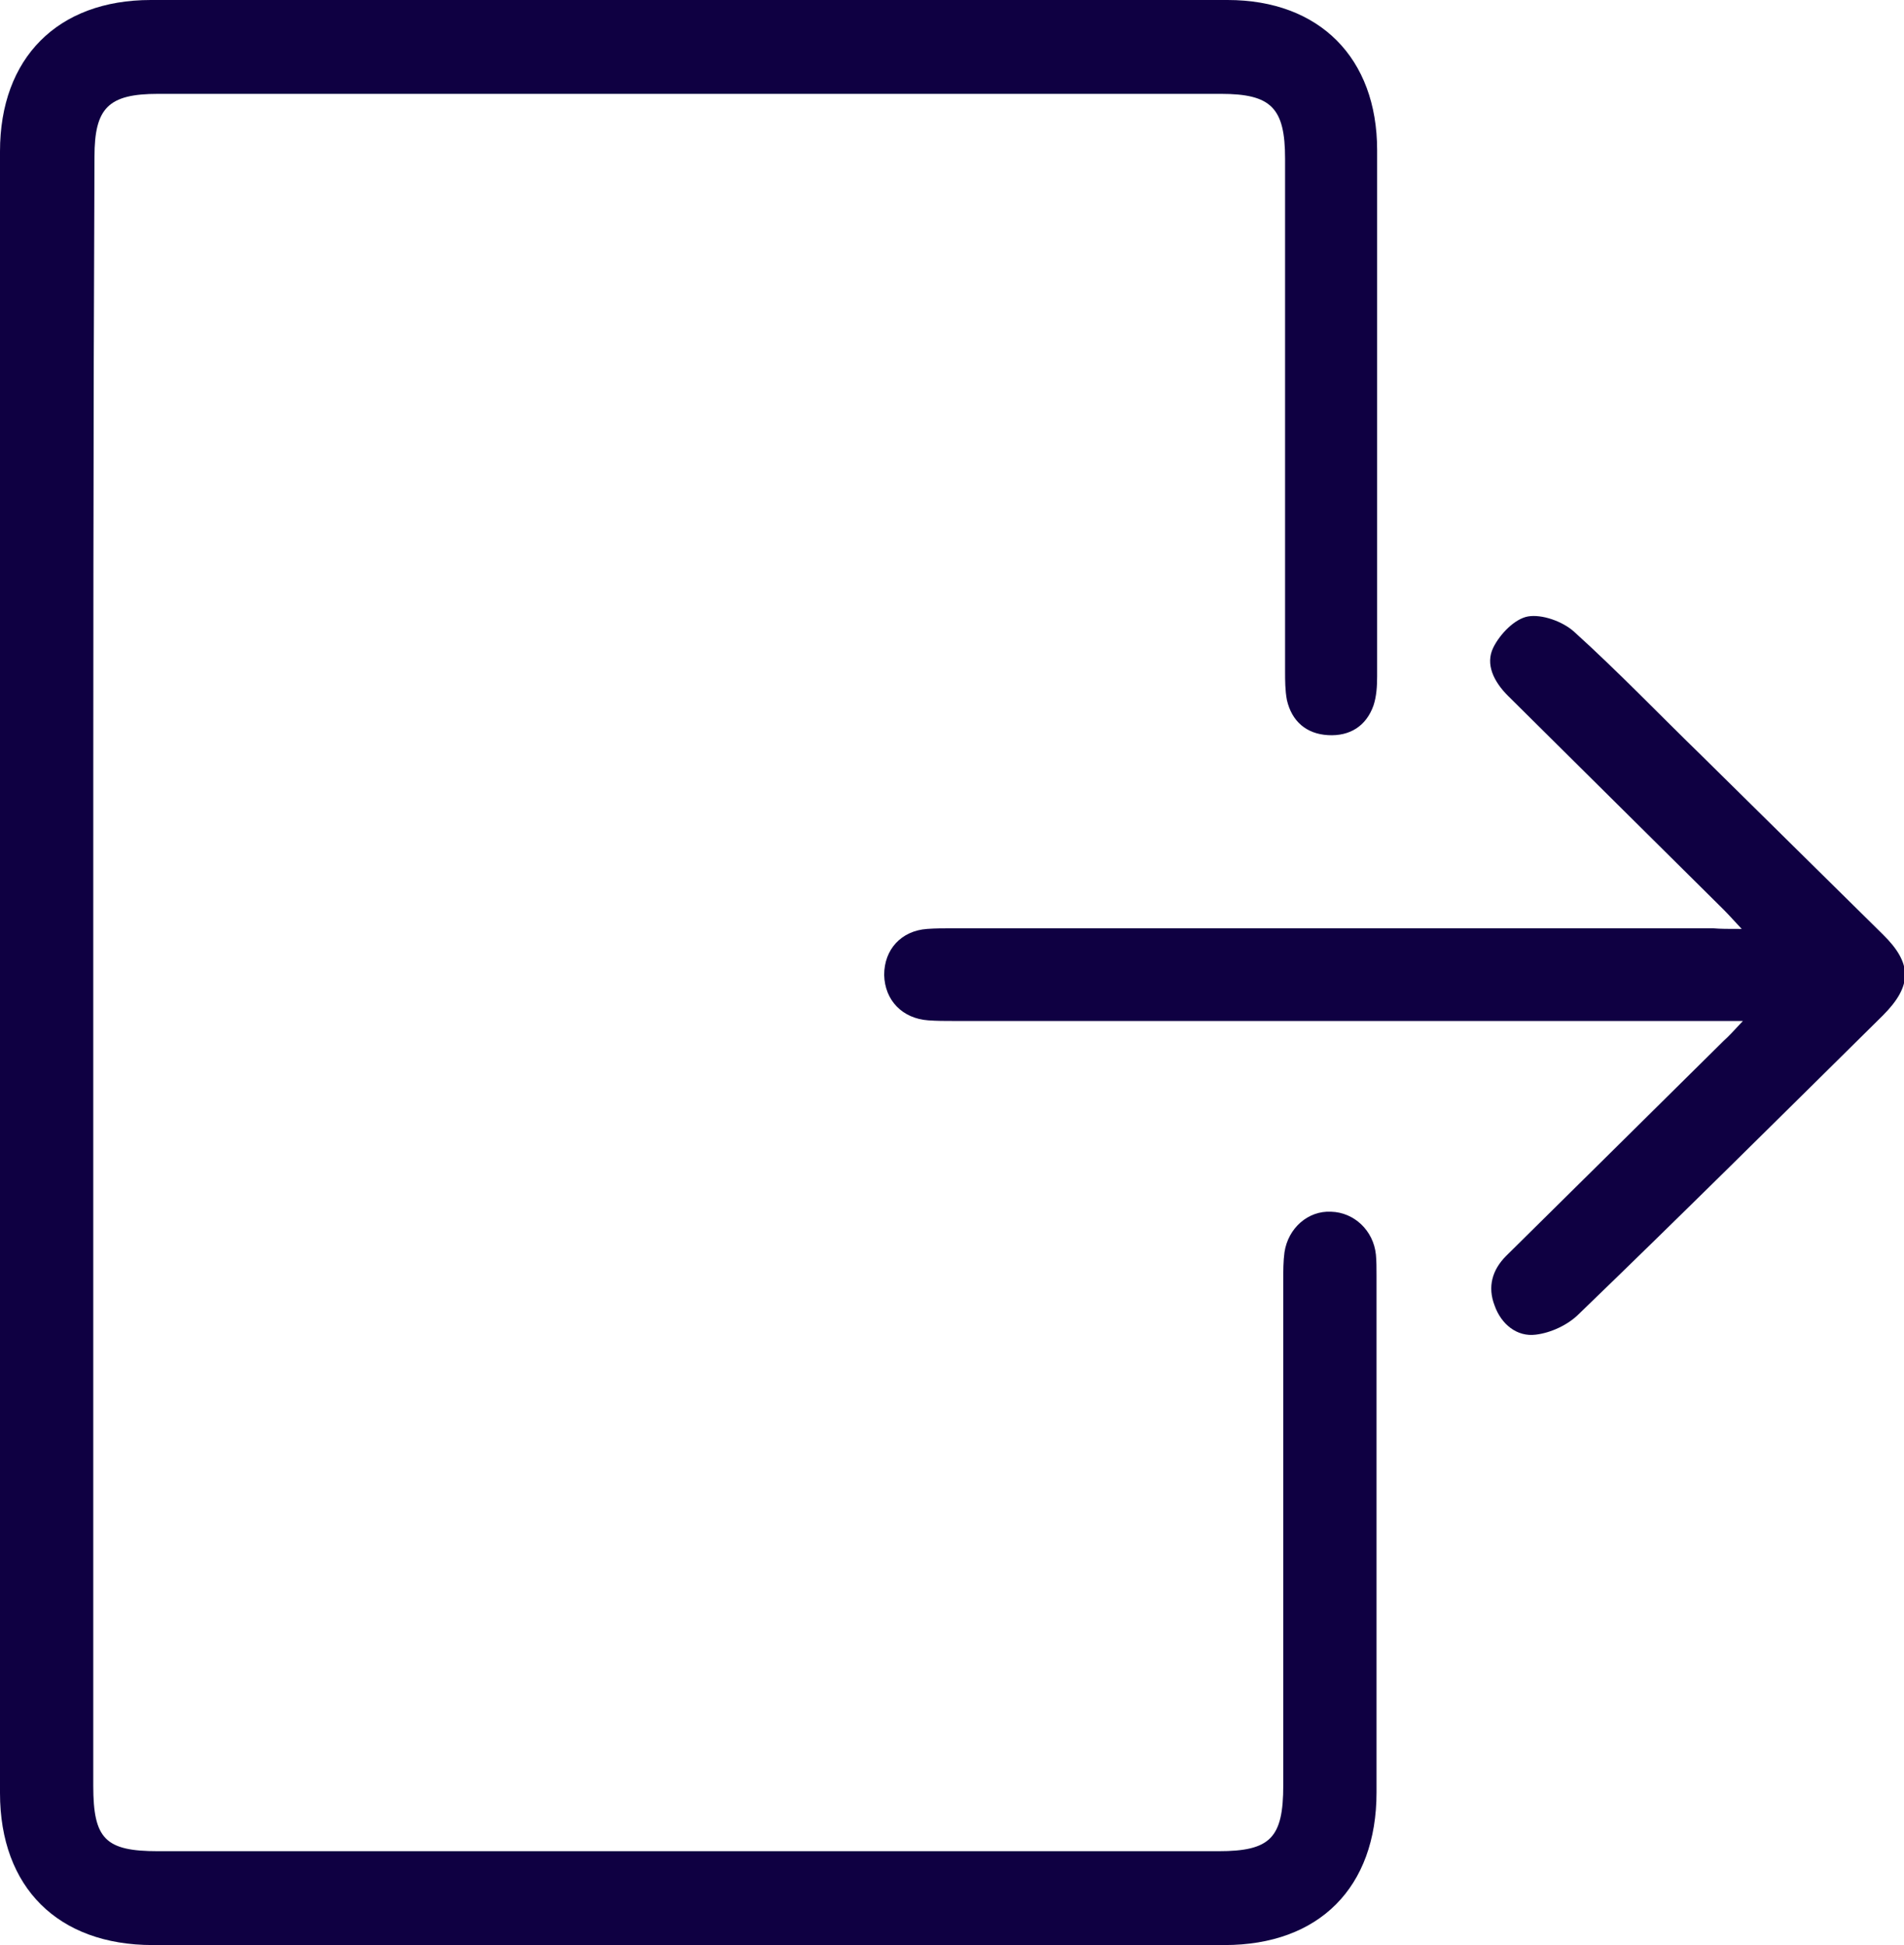 <?xml version="1.0" encoding="utf-8"?>
<!-- Generator: Adobe Illustrator 27.3.1, SVG Export Plug-In . SVG Version: 6.00 Build 0)  -->
<svg version="1.1" id="Calque_1" xmlns="http://www.w3.org/2000/svg" xmlns:xlink="http://www.w3.org/1999/xlink" x="0px" y="0px"
	 viewBox="0 0 314.4 321.2" style="enable-background:new 0 0 314.4 321.2;" xml:space="preserve">
<style type="text/css">
	.st0{fill:#0F0042;}
</style>
<g>
	<path class="st0" d="M15.4,160.5c0,44.8,0,89.6,0,134.4c0,8.8,2,10.8,10.7,10.8c58.4,0,116.8,0,175.1,0c8.6,0,10.7-2.2,10.7-10.9
		c0-27.8,0-55.7,0-83.5c0-1.5,0-3,0.2-4.5c0.6-4,3.9-6.9,7.7-6.7c3.8,0.1,7,3.1,7.4,7.1c0.1,1.1,0.1,2.2,0.1,3.4
		c0,28.5,0,56.9,0,85.4c0,15.7-9.5,25.2-25.1,25.2c-59,0-118,0-177,0C9.6,321.2,0,311.7,0,296.1C0,205.7,0,115.4,0,25
		C0,9.6,9.5,0,24.9,0c59.3,0,118.5,0,177.8,0c15.2,0,24.7,9.6,24.7,24.8c0,29,0,57.9,0,86.9c0,1.6-0.1,3.3-0.6,4.8
		c-1.2,3.4-3.9,5.1-7.5,4.9c-3.6-0.2-6-2.3-6.8-5.8c-0.3-1.6-0.3-3.2-0.3-4.8c0-28.2,0-56.4,0-84.6c0-8.4-2.3-10.7-10.6-10.7
		c-58.5,0-117,0-175.5,0c-8.2,0-10.5,2.3-10.5,10.4C15.4,70.7,15.4,115.6,15.4,160.5z"/>
	<path class="st0" d="M287.6,153.4c-1.4-1.5-2.2-2.4-3-3.2c-11.9-11.8-23.7-23.5-35.6-35.3c-2.3-2.3-3.8-5.2-2.4-8
		c1.1-2.2,3.5-4.7,5.7-5.1c2.3-0.4,5.7,0.8,7.6,2.5c7.3,6.6,14.1,13.7,21.2,20.6c9.9,9.8,19.9,19.6,29.8,29.4
		c4.9,4.8,4.9,8.5,0,13.4c-16.7,16.5-33.3,33-50.2,49.3c-1.8,1.8-4.6,3.1-7.1,3.4c-3.1,0.4-5.7-1.7-6.8-4.8
		c-1.2-3.1-0.4-5.9,1.9-8.2c5.8-5.7,11.5-11.4,17.3-17.1c6.2-6.1,12.4-12.3,18.6-18.4c0.9-0.8,1.7-1.7,3.2-3.3c-2.1,0-3.4,0-4.7,0
		c-41.9,0-83.8,0-125.7,0c-1.4,0-2.7,0-4.1-0.1c-4.3-0.3-7.2-3.3-7.3-7.5c0-4.2,2.8-7.3,7.1-7.6c1.4-0.1,2.7-0.1,4.1-0.1
		c41.9,0,83.8,0,125.7,0C284.1,153.4,285.4,153.4,287.6,153.4z"/>
</g>
</svg>
